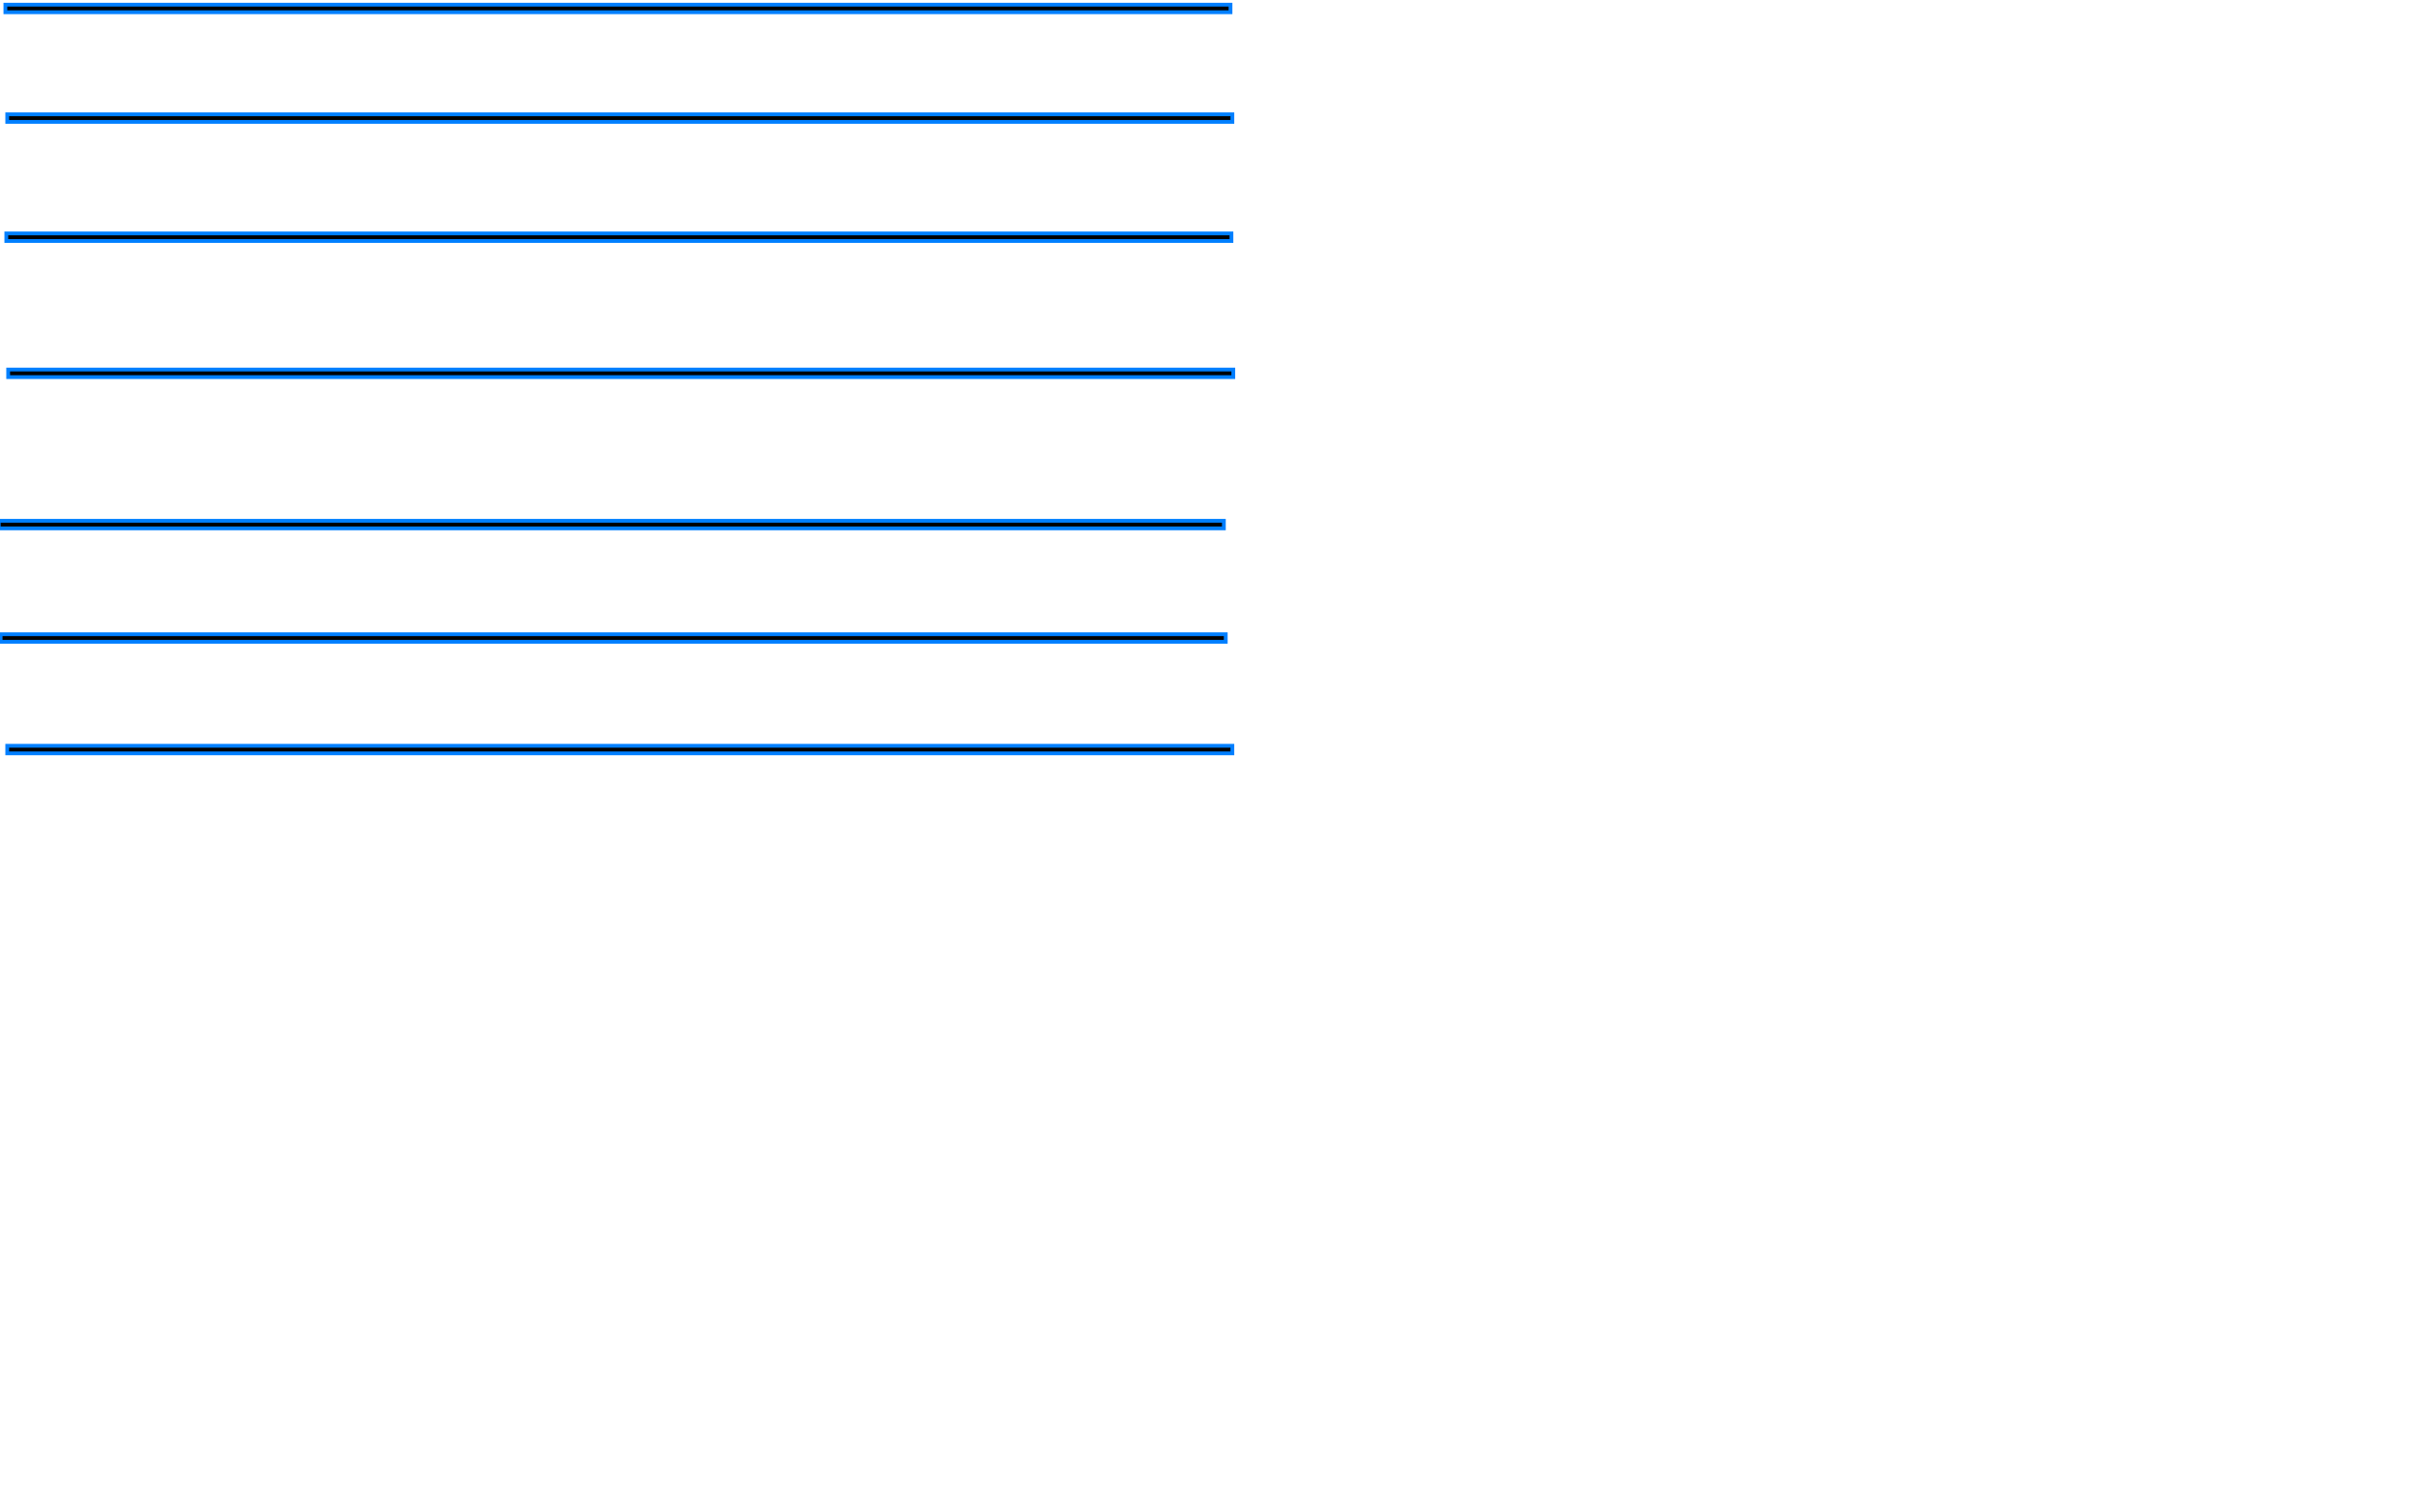 <?xml version="1.0"?>
<svg width="640" height="400" xmlns="http://www.w3.org/2000/svg" xmlns:svg="http://www.w3.org/2000/svg">
 <!-- Created with SVG-edit - https://github.com/SVG-Edit/svgedit-->
 <g class="layer">
  <title>Layer 1</title>
  <rect fill="#000000" height="2" id="svg_16" stroke="#007fff" stroke-dasharray="null" stroke-linecap="null" stroke-linejoin="null" width="324" x="1.42" y="1.236"/>
  <rect fill="#000000" height="2" id="svg_18" stroke="#007fff" stroke-dasharray="null" stroke-linecap="null" stroke-linejoin="null" width="324" x="1.915" y="197.233"/>
  <rect fill="#000000" height="2" id="svg_19" stroke="#007fff" stroke-dasharray="null" stroke-linecap="null" stroke-linejoin="null" width="324" x="1.915" y="30.233"/>
  <rect fill="#000000" height="2" id="svg_21" stroke="#007fff" stroke-dasharray="null" stroke-linecap="null" stroke-linejoin="null" width="324" x="1.668" y="61.734"/>
  <rect fill="#000000" height="2" id="svg_20" stroke="#007fff" stroke-dasharray="null" stroke-linecap="null" stroke-linejoin="null" width="324" x="2.162" y="97.732"/>
  <rect fill="#000000" height="2" id="svg_23" stroke="#007fff" stroke-dasharray="null" stroke-linecap="null" stroke-linejoin="null" width="324" x="-0.332" y="137.734"/>
  <rect fill="#000000" height="2" id="svg_22" stroke="#007fff" stroke-dasharray="null" stroke-linecap="null" stroke-linejoin="null" width="324" x="0.162" y="167.732"/>
 </g>
</svg>